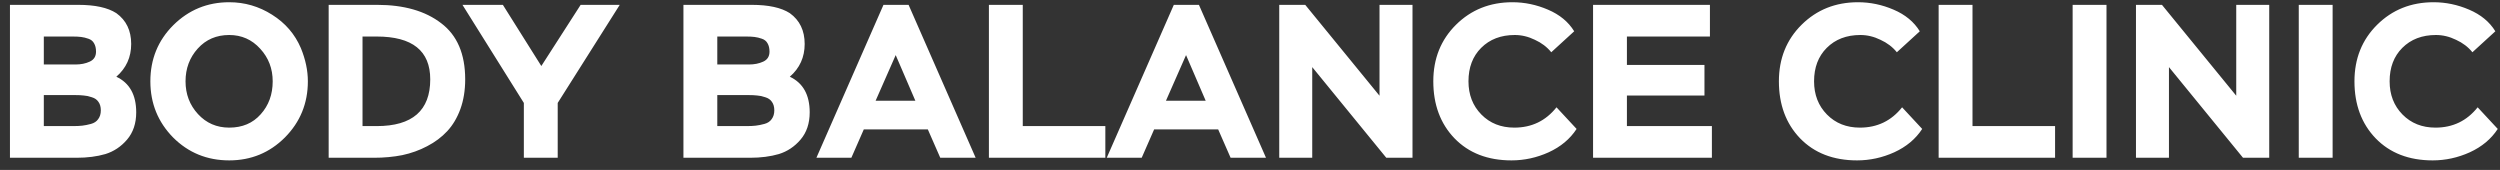 <svg width="206" height="14" viewBox="0 0 206 14" fill="none" xmlns="http://www.w3.org/2000/svg">
<rect x="0" y="0" width="206" height="14" fill="#333333" stroke="none"/>
<path d="M6.31 13H0.82V0.4H6.454C7.834 0.4 8.878 0.628 9.586 1.084C10.402 1.672 10.81 2.518 10.81 3.622C10.81 4.714 10.402 5.614 9.586 6.322C10.678 6.838 11.224 7.816 11.224 9.256C11.224 10.168 10.972 10.918 10.468 11.506C9.976 12.082 9.382 12.478 8.686 12.694C7.99 12.898 7.198 13 6.31 13ZM6.166 7.834H3.61V10.39H6.022C6.322 10.39 6.574 10.378 6.778 10.354C6.994 10.33 7.234 10.282 7.498 10.21C7.762 10.138 7.96 10.006 8.092 9.814C8.236 9.622 8.308 9.382 8.308 9.094C8.308 8.806 8.242 8.572 8.11 8.392C7.99 8.212 7.81 8.086 7.57 8.014C7.33 7.93 7.108 7.882 6.904 7.87C6.712 7.846 6.466 7.834 6.166 7.834ZM5.986 3.01H3.61V5.314H6.22C6.664 5.314 7.054 5.236 7.39 5.08C7.738 4.924 7.912 4.648 7.912 4.252C7.912 3.976 7.858 3.748 7.75 3.568C7.654 3.388 7.498 3.262 7.282 3.19C7.078 3.118 6.88 3.07 6.688 3.046C6.508 3.022 6.274 3.01 5.986 3.01ZM12.39 6.7C12.39 4.876 13.02 3.334 14.28 2.074C15.552 0.814 17.088 0.184 18.888 0.184C20.16 0.184 21.336 0.526 22.416 1.21C23.508 1.894 24.3 2.812 24.792 3.964C25.176 4.9 25.368 5.812 25.368 6.7C25.368 8.512 24.738 10.054 23.478 11.326C22.218 12.586 20.688 13.216 18.888 13.216C17.064 13.216 15.522 12.586 14.262 11.326C13.014 10.054 12.39 8.512 12.39 6.7ZM16.296 4C15.624 4.744 15.288 5.644 15.288 6.7C15.288 7.756 15.63 8.656 16.314 9.4C16.998 10.144 17.856 10.516 18.888 10.516C19.968 10.516 20.832 10.15 21.48 9.418C22.14 8.686 22.47 7.78 22.47 6.7C22.47 5.656 22.128 4.762 21.444 4.018C20.76 3.262 19.908 2.884 18.888 2.884C17.832 2.884 16.968 3.256 16.296 4ZM30.808 13H27.082V0.4H31.078C33.286 0.4 35.044 0.904 36.352 1.912C37.672 2.908 38.332 4.45 38.332 6.538C38.332 7.438 38.2 8.254 37.936 8.986C37.672 9.706 37.312 10.312 36.856 10.804C36.4 11.296 35.848 11.71 35.2 12.046C34.564 12.382 33.88 12.628 33.148 12.784C32.416 12.928 31.636 13 30.808 13ZM31.042 3.01H29.872V10.39H31.042C33.982 10.39 35.452 9.106 35.452 6.538C35.452 4.186 33.982 3.01 31.042 3.01ZM47.845 0.4H51.067L45.955 8.482V13H43.165V8.482L38.107 0.4H41.437L44.605 5.44L47.845 0.4ZM61.804 13H56.315V0.4H61.949C63.328 0.4 64.373 0.628 65.081 1.084C65.897 1.672 66.305 2.518 66.305 3.622C66.305 4.714 65.897 5.614 65.081 6.322C66.172 6.838 66.719 7.816 66.719 9.256C66.719 10.168 66.466 10.918 65.963 11.506C65.471 12.082 64.876 12.478 64.18 12.694C63.484 12.898 62.693 13 61.804 13ZM61.66 7.834H59.105V10.39H61.517C61.816 10.39 62.069 10.378 62.273 10.354C62.489 10.33 62.728 10.282 62.992 10.21C63.257 10.138 63.455 10.006 63.587 9.814C63.73 9.622 63.803 9.382 63.803 9.094C63.803 8.806 63.736 8.572 63.605 8.392C63.484 8.212 63.304 8.086 63.065 8.014C62.825 7.93 62.602 7.882 62.398 7.87C62.206 7.846 61.961 7.834 61.66 7.834ZM61.48 3.01H59.105V5.314H61.715C62.158 5.314 62.548 5.236 62.885 5.08C63.233 4.924 63.407 4.648 63.407 4.252C63.407 3.976 63.352 3.748 63.245 3.568C63.148 3.388 62.992 3.262 62.776 3.19C62.572 3.118 62.374 3.07 62.182 3.046C62.002 3.022 61.769 3.01 61.48 3.01ZM70.152 13H67.272L72.798 0.4H74.868L80.394 13H77.478L76.452 10.66H71.178L70.152 13ZM75.426 8.302L73.806 4.54L72.15 8.302H75.426ZM91.08 13H81.486V0.4H84.276V10.39H91.08V13ZM94.076 13H91.196L96.722 0.4H98.792L104.318 13H101.402L100.376 10.66H95.102L94.076 13ZM99.35 8.302L97.73 4.54L96.074 8.302H99.35ZM116.39 0.4V13H114.23L108.128 5.53V13H105.41V0.4H107.552L113.672 7.888V0.4H116.39ZM128.256 8.842L129.912 10.624C129.372 11.452 128.604 12.094 127.608 12.55C126.624 12.994 125.604 13.216 124.548 13.216C122.592 13.216 121.026 12.61 119.85 11.398C118.686 10.186 118.104 8.62 118.104 6.7C118.104 4.828 118.728 3.274 119.976 2.038C121.224 0.802 122.772 0.184 124.62 0.184C125.628 0.184 126.606 0.388 127.554 0.796C128.514 1.204 129.234 1.798 129.714 2.578L127.824 4.306C127.476 3.874 127.026 3.532 126.474 3.28C125.934 3.016 125.382 2.884 124.818 2.884C123.678 2.884 122.754 3.238 122.046 3.946C121.35 4.642 121.002 5.56 121.002 6.7C121.002 7.804 121.356 8.716 122.064 9.436C122.772 10.156 123.678 10.516 124.782 10.516C126.21 10.516 127.368 9.958 128.256 8.842ZM141.06 13H131.268V0.4H140.898V3.01H134.058V5.35H140.448V7.87H134.058V10.39H141.06V13ZM156.733 8.842L158.389 10.624C157.849 11.452 157.081 12.094 156.085 12.55C155.101 12.994 154.081 13.216 153.025 13.216C151.069 13.216 149.503 12.61 148.327 11.398C147.163 10.186 146.581 8.62 146.581 6.7C146.581 4.828 147.205 3.274 148.453 2.038C149.701 0.802 151.249 0.184 153.097 0.184C154.105 0.184 155.083 0.388 156.031 0.796C156.991 1.204 157.711 1.798 158.191 2.578L156.301 4.306C155.953 3.874 155.503 3.532 154.951 3.28C154.411 3.016 153.859 2.884 153.295 2.884C152.155 2.884 151.231 3.238 150.523 3.946C149.827 4.642 149.479 5.56 149.479 6.7C149.479 7.804 149.833 8.716 150.541 9.436C151.249 10.156 152.155 10.516 153.259 10.516C154.687 10.516 155.845 9.958 156.733 8.842ZM169.338 13H159.744V0.4H162.534V10.39H169.338V13ZM173.575 13H170.785V0.4H173.575V13ZM186.984 0.4V13H184.824L178.722 5.53V13H176.004V0.4H178.146L184.266 7.888V0.4H186.984ZM192.208 13H189.418V0.4H192.208V13ZM204.159 8.842L205.815 10.624C205.275 11.452 204.507 12.094 203.511 12.55C202.527 12.994 201.507 13.216 200.451 13.216C198.495 13.216 196.929 12.61 195.753 11.398C194.589 10.186 194.007 8.62 194.007 6.7C194.007 4.828 194.631 3.274 195.879 2.038C197.127 0.802 198.675 0.184 200.523 0.184C201.531 0.184 202.509 0.388 203.457 0.796C204.417 1.204 205.137 1.798 205.617 2.578L203.727 4.306C203.379 3.874 202.929 3.532 202.377 3.28C201.837 3.016 201.285 2.884 200.721 2.884C199.581 2.884 198.657 3.238 197.949 3.946C197.253 4.642 196.905 5.56 196.905 6.7C196.905 7.804 197.259 8.716 197.967 9.436C198.675 10.156 199.581 10.516 200.685 10.516C202.113 10.516 203.271 9.958 204.159 8.842Z" fill="white"/>
</svg>
